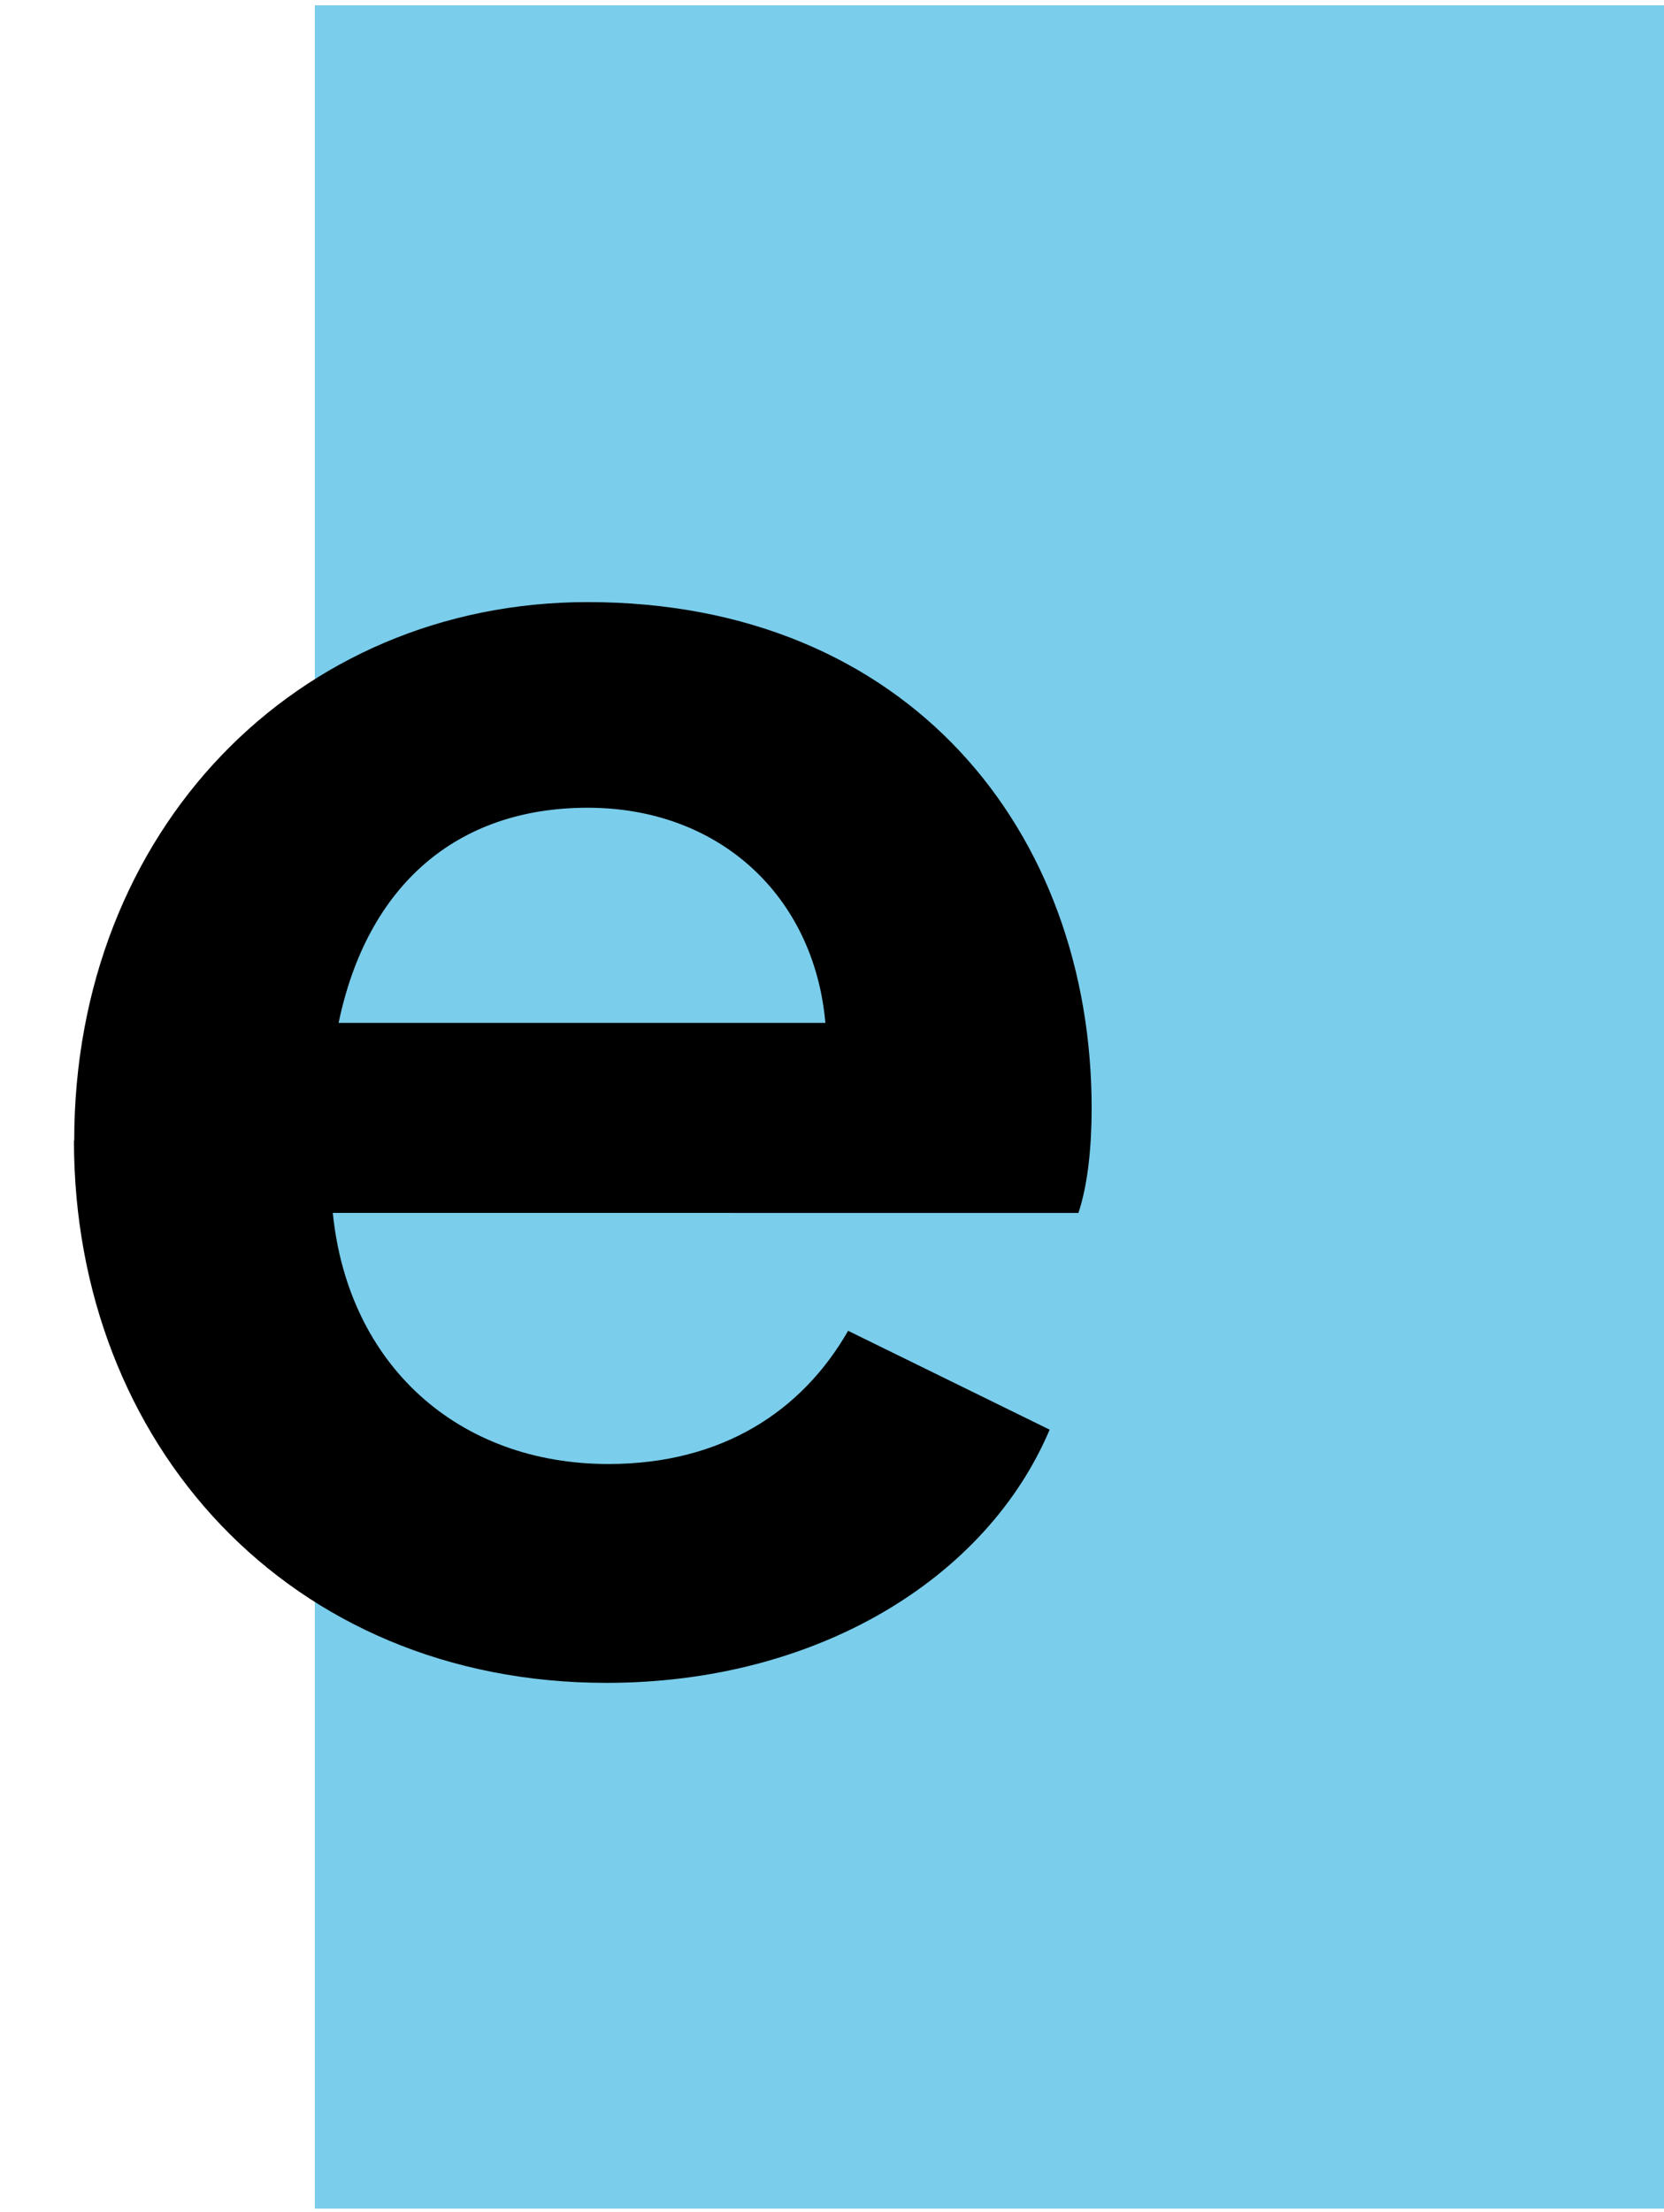 <?xml version="1.0" encoding="UTF-8"?>
<svg id="E" data-name="E" xmlns="http://www.w3.org/2000/svg" viewBox="0 0 63 83.7">
    <g>
      <rect x="11.92" y=".2" width="51.08" height="83.36" style="fill: #7acdeb;"/>
      <path d="m2.81,43.16c0-11.74,8.42-20.38,19.44-20.38,12.17,0,19.08,8.71,19.08,19.15,0,1.44-.14,2.88-.5,3.96H12.6c.58,5.76,4.75,9.5,10.44,9.5,4.32,0,7.34-2.02,9.07-5.04l7.63,3.74c-2.38,5.62-8.79,9.58-16.78,9.58-12.03,0-20.16-9.07-20.16-20.52Zm10.01-4.46h18.43c-.43-4.82-4.03-8.14-9-8.14s-8.35,2.95-9.43,8.14Z"/>
    </g>
</svg>

